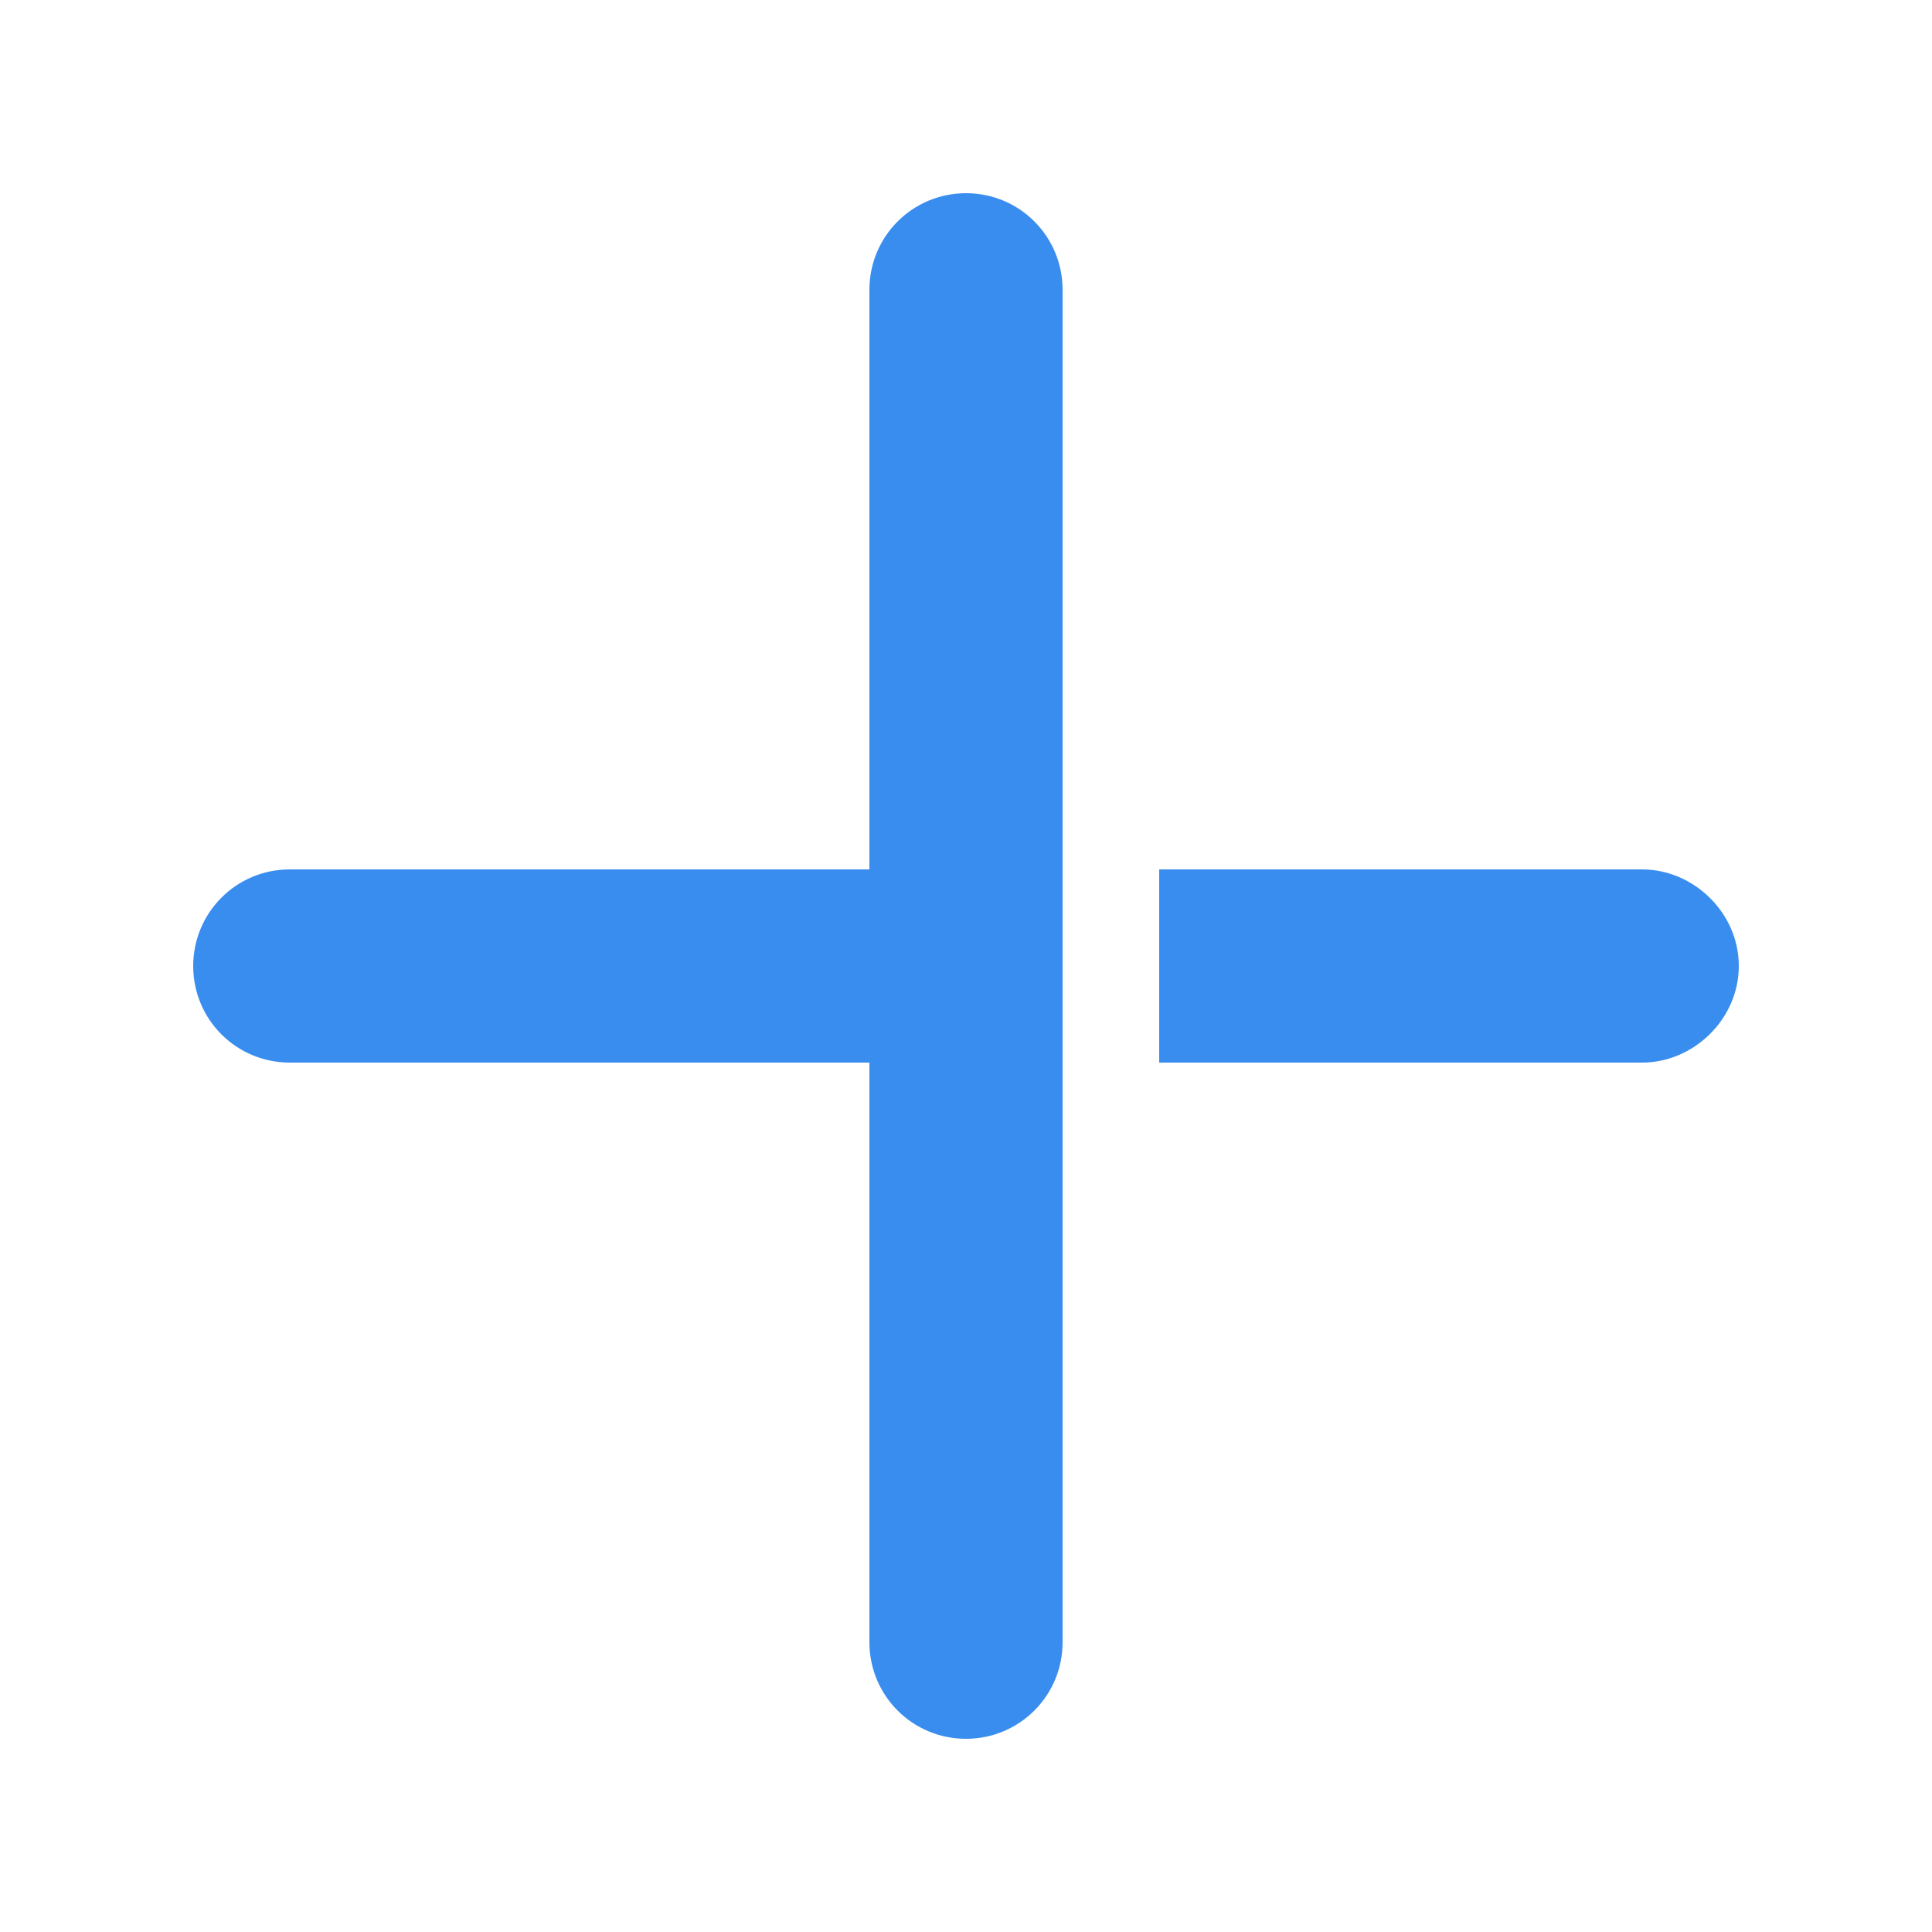 <?xml version="1.0" encoding="UTF-8" standalone="no"?>
<svg width="20px" height="20px" viewBox="0 0 20 20" version="1.1" xmlns="http://www.w3.org/2000/svg" xmlns:xlink="http://www.w3.org/1999/xlink" xmlns:sketch="http://www.bohemiancoding.com/sketch/ns">
    <!-- Generator: Sketch 3.3.3 (12072) - http://www.bohemiancoding.com/sketch -->
    <title>加入群按钮</title>
    <desc>Created with Sketch.</desc>
    <defs></defs>
    <g id="v2" stroke="none" stroke-width="1" fill="none" fill-rule="evenodd" sketch:type="MSPage">
        <g id="协作icons" sketch:type="MSArtboardGroup" transform="translate(-190, -198)">
            <g id="文件区-icon-+-文件区" sketch:type="MSLayerGroup" transform="translate(34, 170)">
                <g id="文件区-icon" transform="translate(0, 30)">
                    <g id="新建上传导入-4" transform="translate(8, 0)" fill="#398DEE" sketch:type="MSShapeGroup">
                        <path d="M151,7 C150.445,7 150,7.448 150,8 C150,8.556 150.448,9 151,9 L157,9 L157,15 C157,15.552 157.444,16 158,16 C158.552,16 159,15.555 159,15 L159,1 C159,0.448 158.556,1.77635684e-15 158,0 C157.448,0 157,0.445 157,1 L157,7 L151,7 Z M165,7 C165.526,7 166,7.444 166,8 C166,8.552 165.529,9 165,9 L160,9 L160,7 L165,7 Z" id="Rectangle-1164-Copy-4"></path>
                    </g>
                    <g id="Group"></g>
                </g>
            </g>
            <g id="Group" sketch:type="MSLayerGroup" transform="translate(40, 40)"></g>
        </g>
    </g>
</svg>